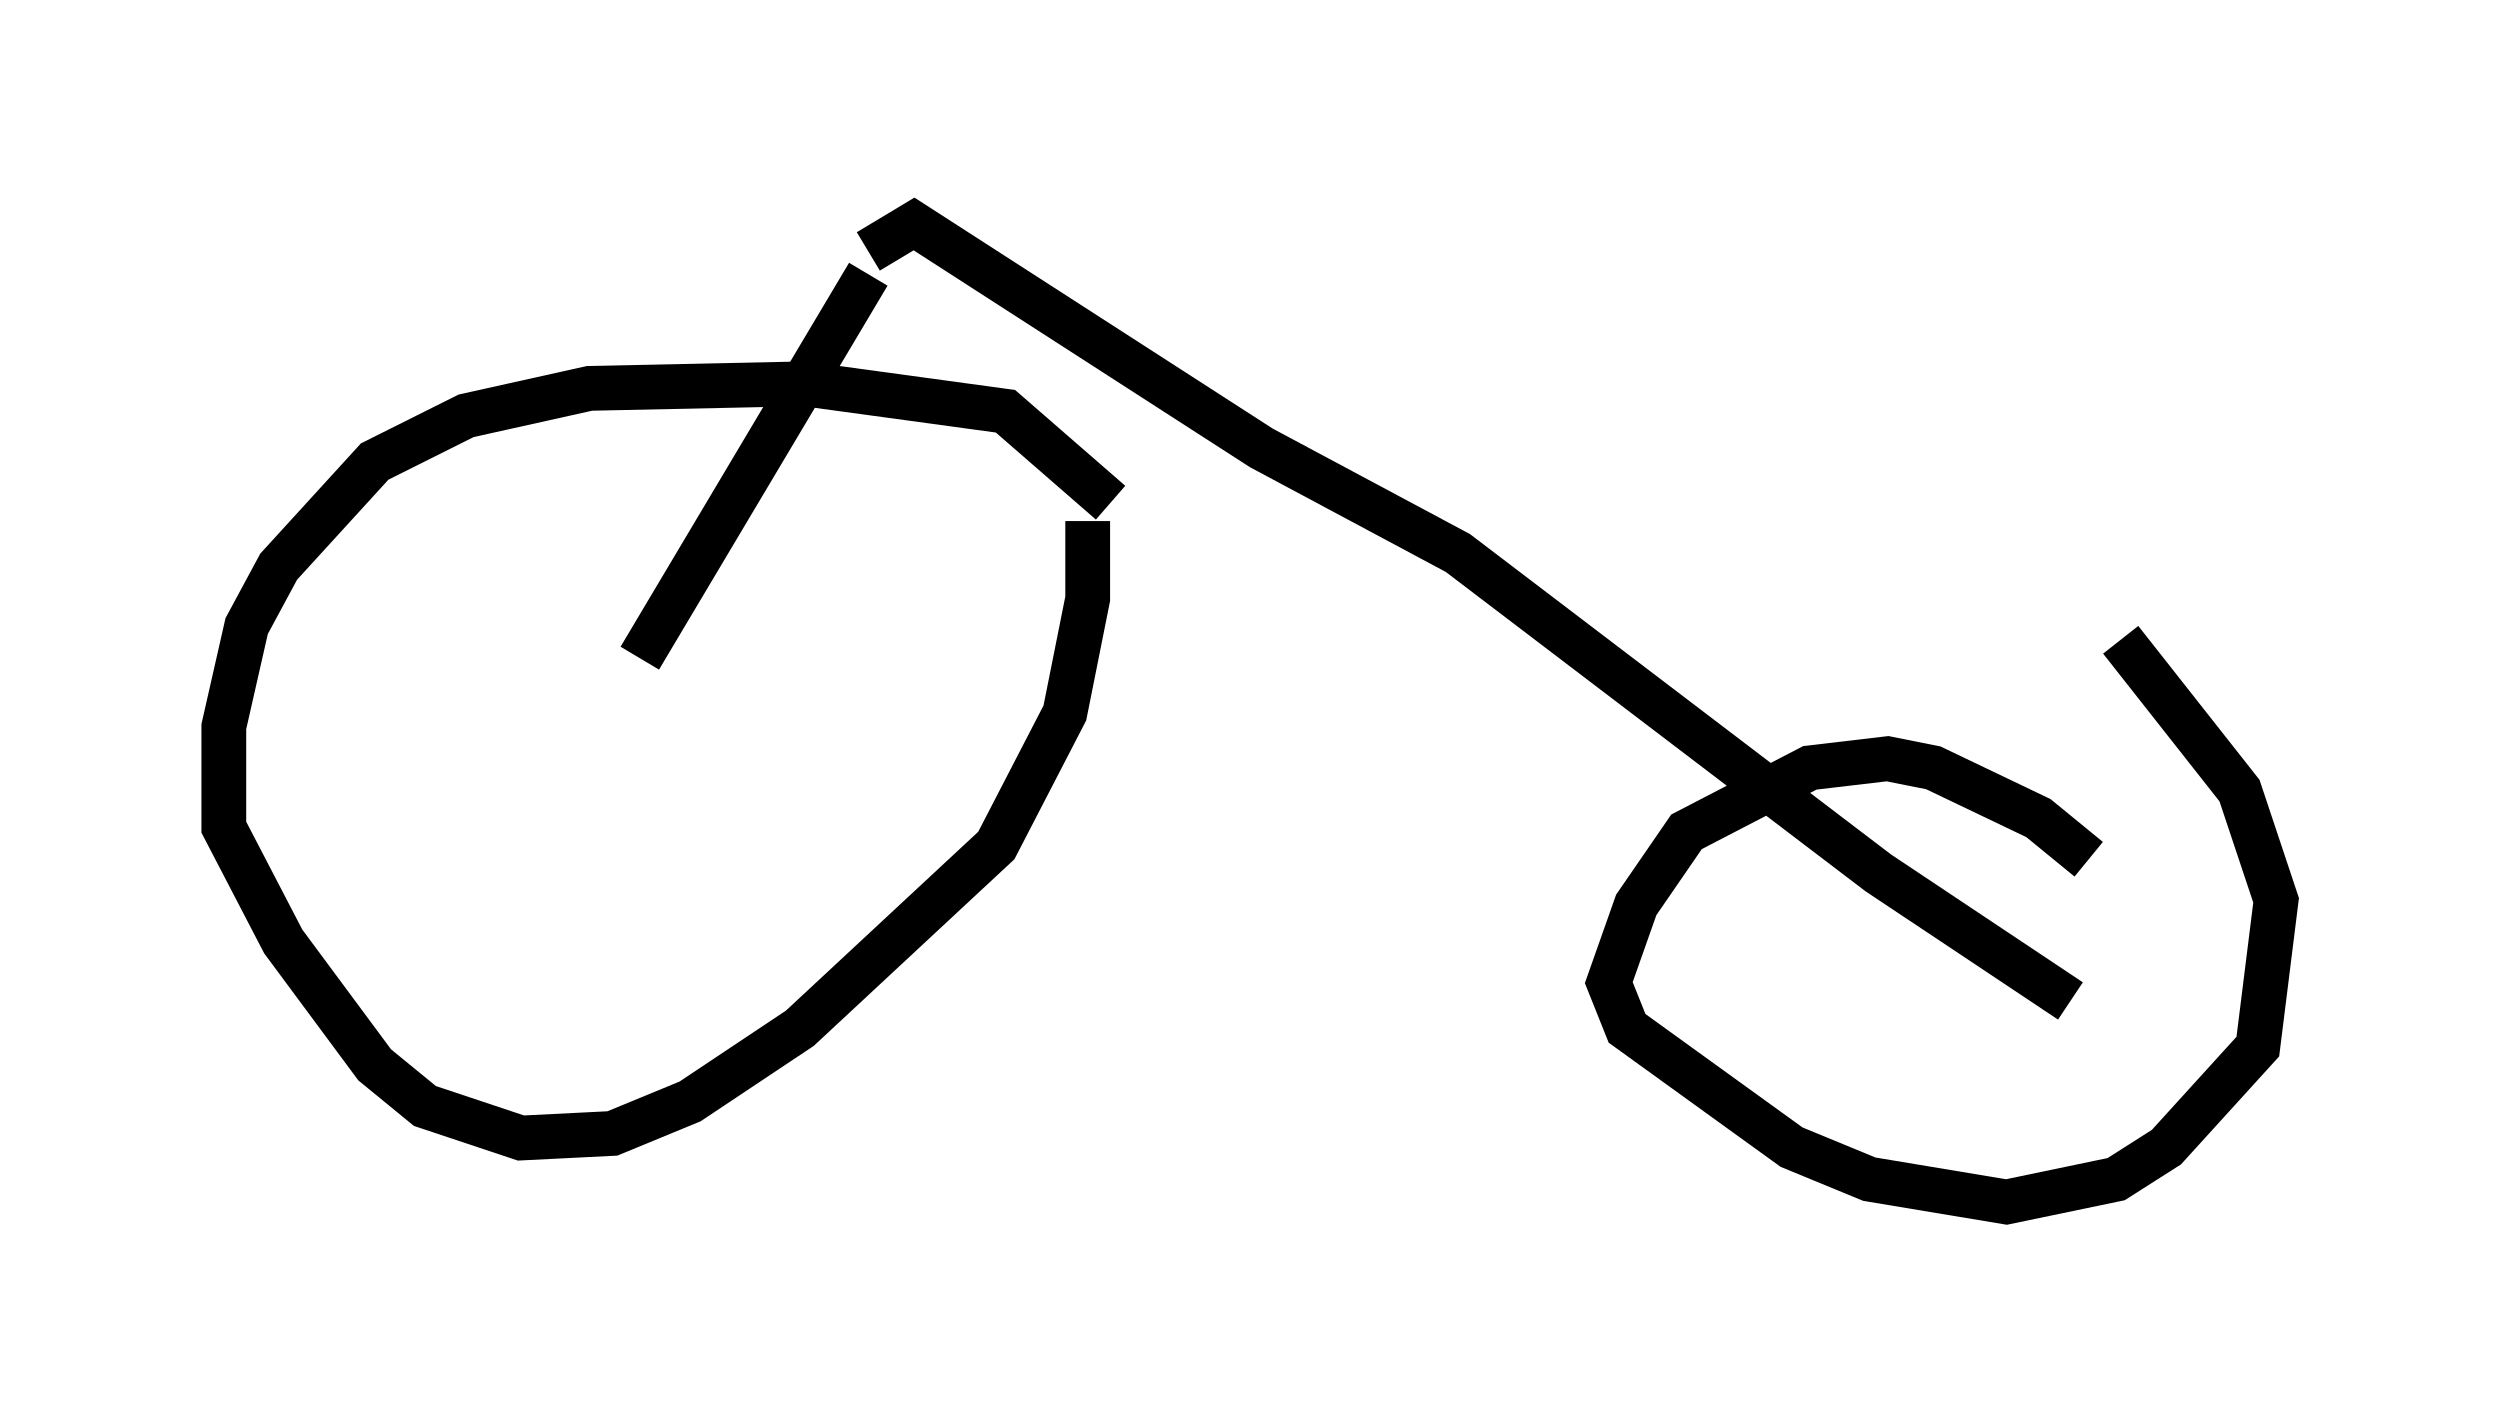 <?xml version="1.0" encoding="utf-8" ?>
<svg baseProfile="full" height="31.846" version="1.1" width="55.836" xmlns="http://www.w3.org/2000/svg" xmlns:ev="http://www.w3.org/2001/xml-events" xmlns:xlink="http://www.w3.org/1999/xlink"><defs /><rect fill="white" height="31.846" width="55.836" x="0" y="0" /><path d="M30.929, 11.329 m-3.981, -2.246 m-2.144, 2.144 l-2.348, -2.042 -4.492, -0.613 l-4.798, 0.102 -2.756, 0.613 l-2.042, 1.021 -2.144, 2.348 l-0.715, 1.327 -0.51, 2.246 l0.0, 2.246 1.327, 2.552 l2.042, 2.756 1.123, 0.919 l2.144, 0.715 2.042, -0.102 l1.735, -0.715 2.45, -1.633 l4.39, -4.083 1.531, -2.96 l0.51, -2.552 0.0, -1.735 m-10.004, 3.063 l5.104, -8.575 m0.0, -0.51 l1.021, -0.613 7.758, 5.002 l4.39, 2.348 9.392, 7.146 l4.288, 2.858 m0.408, -3.165 l-1.123, -0.919 -2.348, -1.123 l-1.021, -0.204 -1.735, 0.204 l-2.756, 1.429 -1.123, 1.633 l-0.613, 1.735 0.408, 1.021 l3.675, 2.654 1.735, 0.715 l3.063, 0.51 2.45, -0.51 l1.123, -0.715 2.042, -2.246 l0.408, -3.267 -0.817, -2.45 l-2.654, -3.369 " fill="none" stroke="black" stroke-width="1" /></svg>